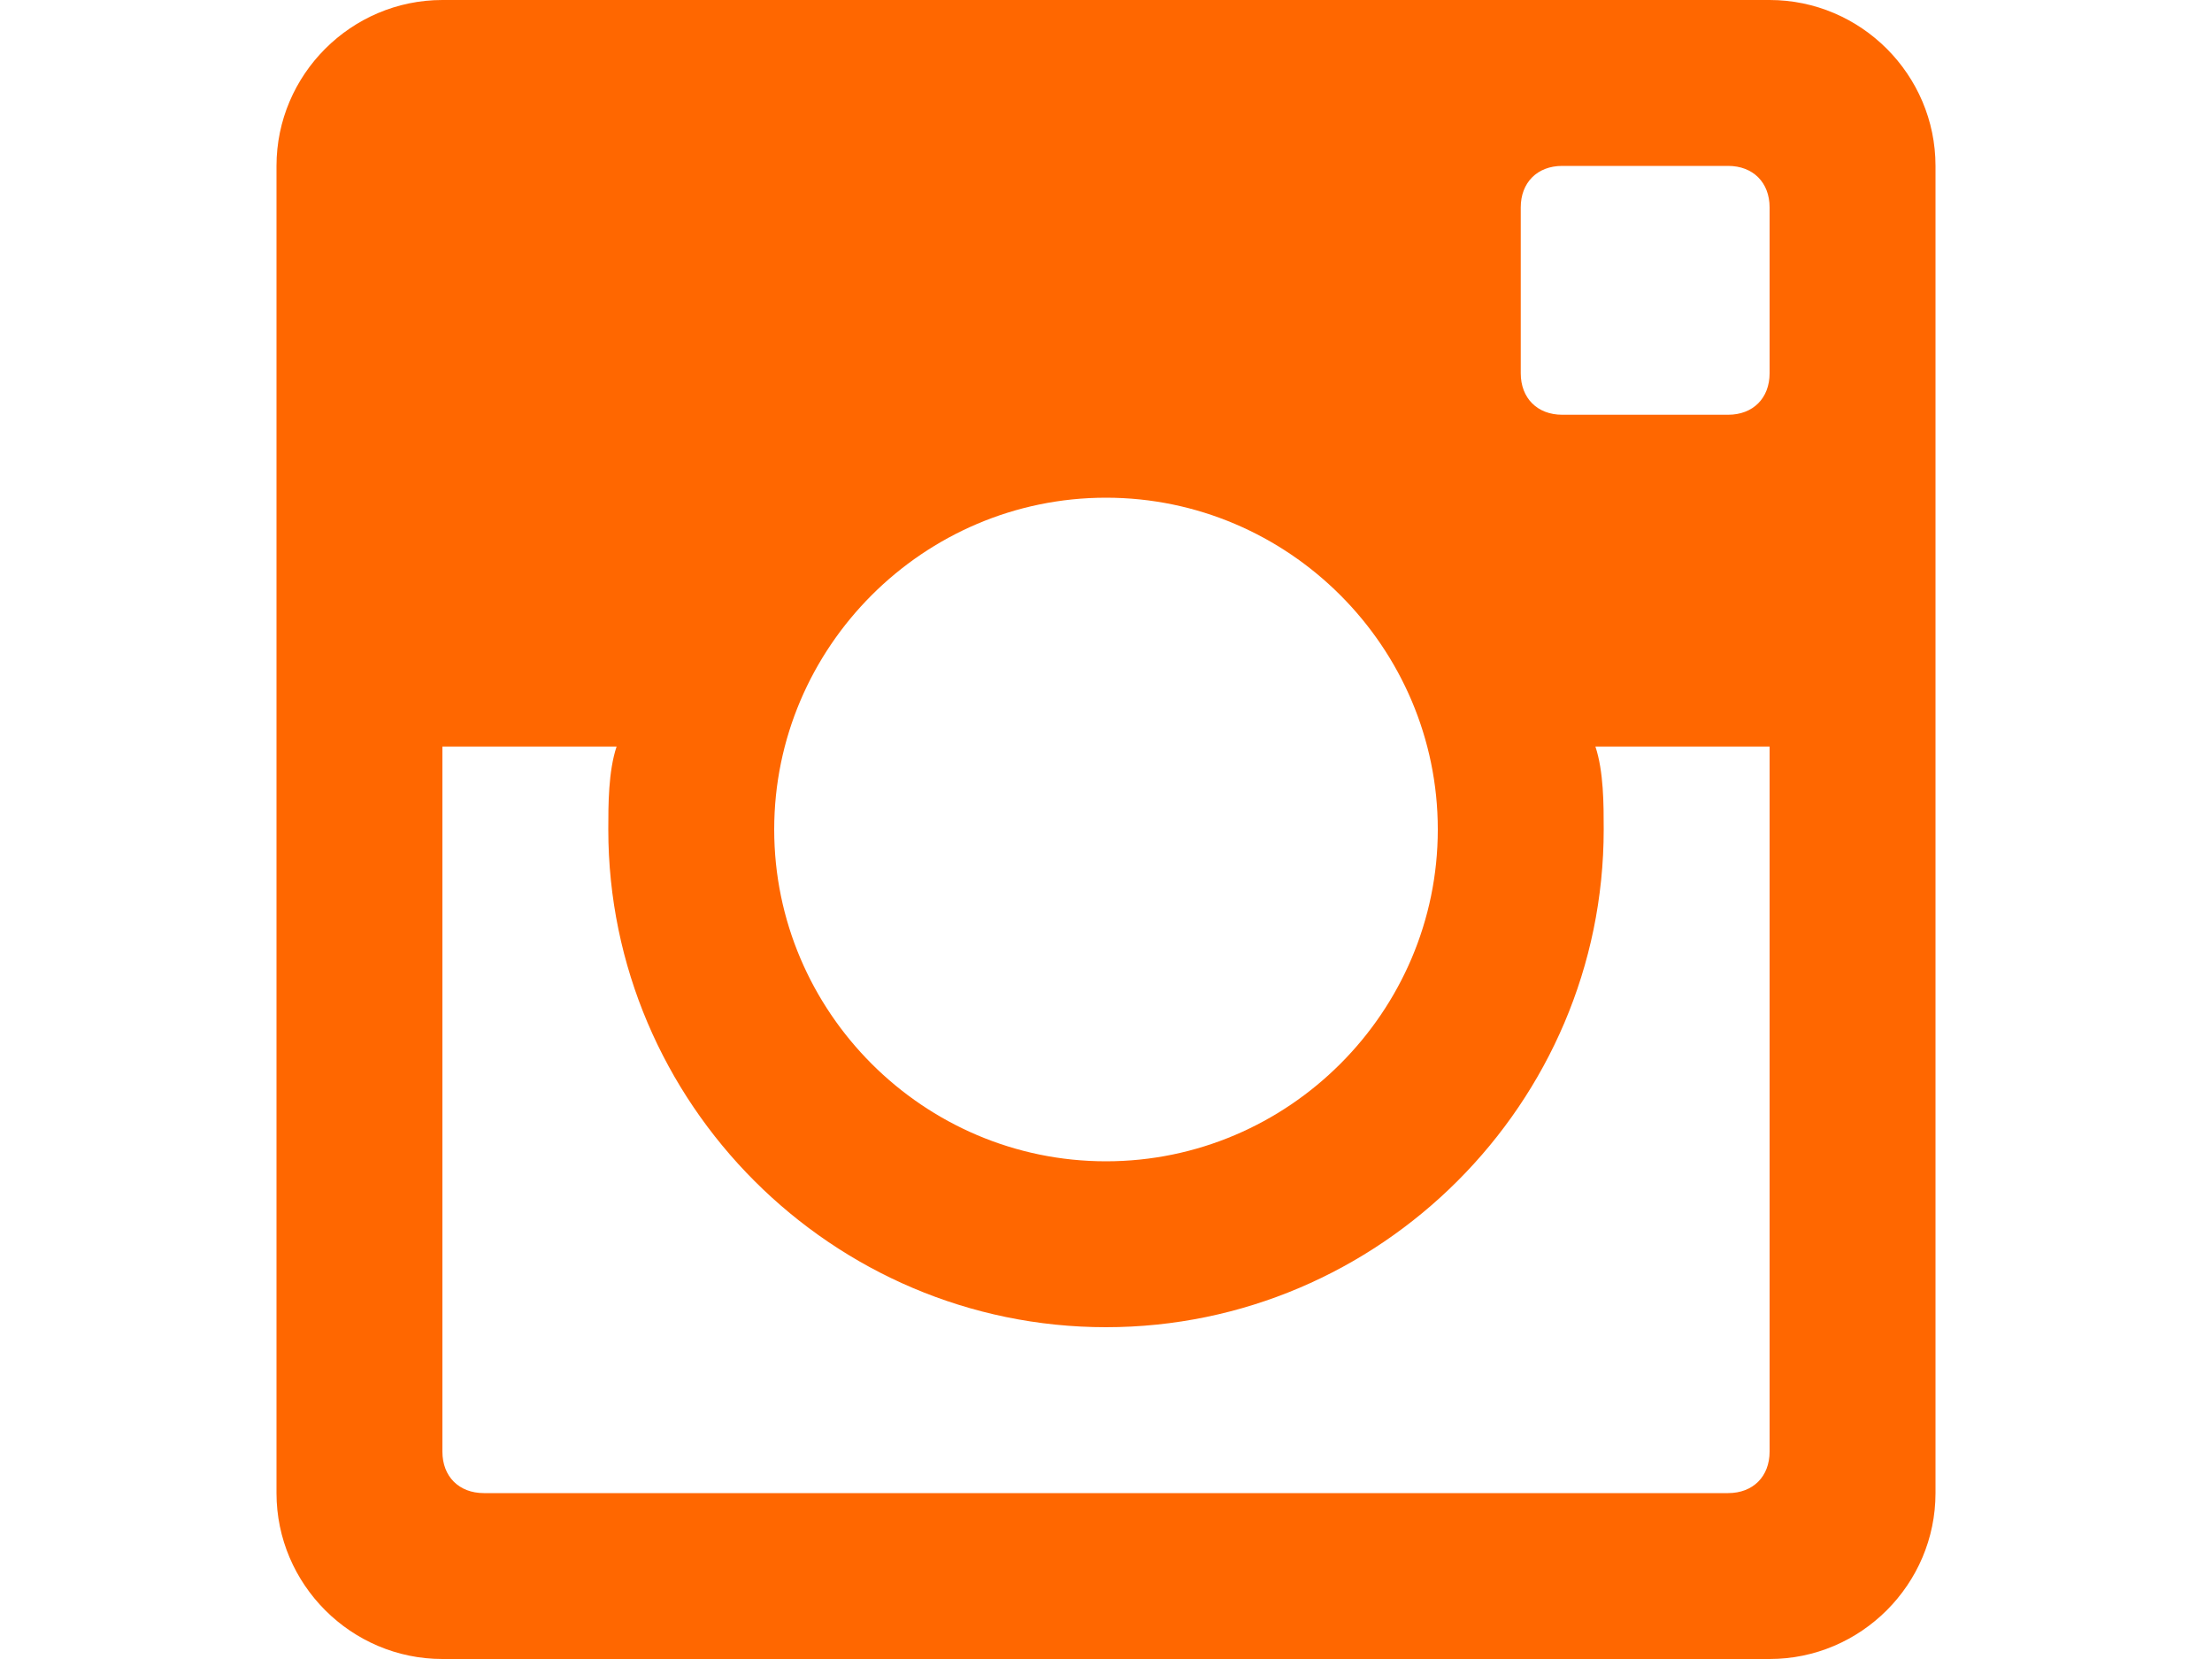 <?xml version="1.0" encoding="iso-8859-1"?>
<!-- Generator: Adobe Illustrator 16.0.0, SVG Export Plug-In . SVG Version: 6.00 Build 0)  -->
<!DOCTYPE svg PUBLIC "-//W3C//DTD SVG 1.1//EN" "http://www.w3.org/Graphics/SVG/1.1/DTD/svg11.dtd">
<svg version="1.1" id="Capa_1" xmlns="http://www.w3.org/2000/svg" xmlns:xlink="http://www.w3.org/1999/xlink" x="0px" y="0px"
	 width="20px" height="15px" viewBox="0 0 510 510" style="enable-background:new 0 0 510 510;" xml:space="preserve">
	<g id="post-instagram">
		<path fill="#ff6700" d="M459,0H51C22.95,0,0,22.95,0,51v408c0,28.05,22.95,51,51,51h408c28.05,0,51-22.95,51-51V51C510,22.95,487.05,0,459,0z
			 M255,153c56.1,0,102,45.9,102,102c0,56.1-45.9,102-102,102c-56.1,0-102-45.9-102-102C153,198.9,198.9,153,255,153z M63.75,459
			C56.1,459,51,453.9,51,446.25V229.5h53.55C102,237.15,102,247.35,102,255c0,84.15,68.85,153,153,153c84.15,0,153-68.85,153-153
			c0-7.65,0-17.85-2.55-25.5H459v216.75c0,7.65-5.1,12.75-12.75,12.75H63.75z M459,114.75c0,7.65-5.1,12.75-12.75,12.75h-51
			c-7.65,0-12.75-5.1-12.75-12.75v-51c0-7.65,5.1-12.75,12.75-12.75h51C453.9,51,459,56.1,459,63.75V114.75z"/>
	</g>
</svg>
